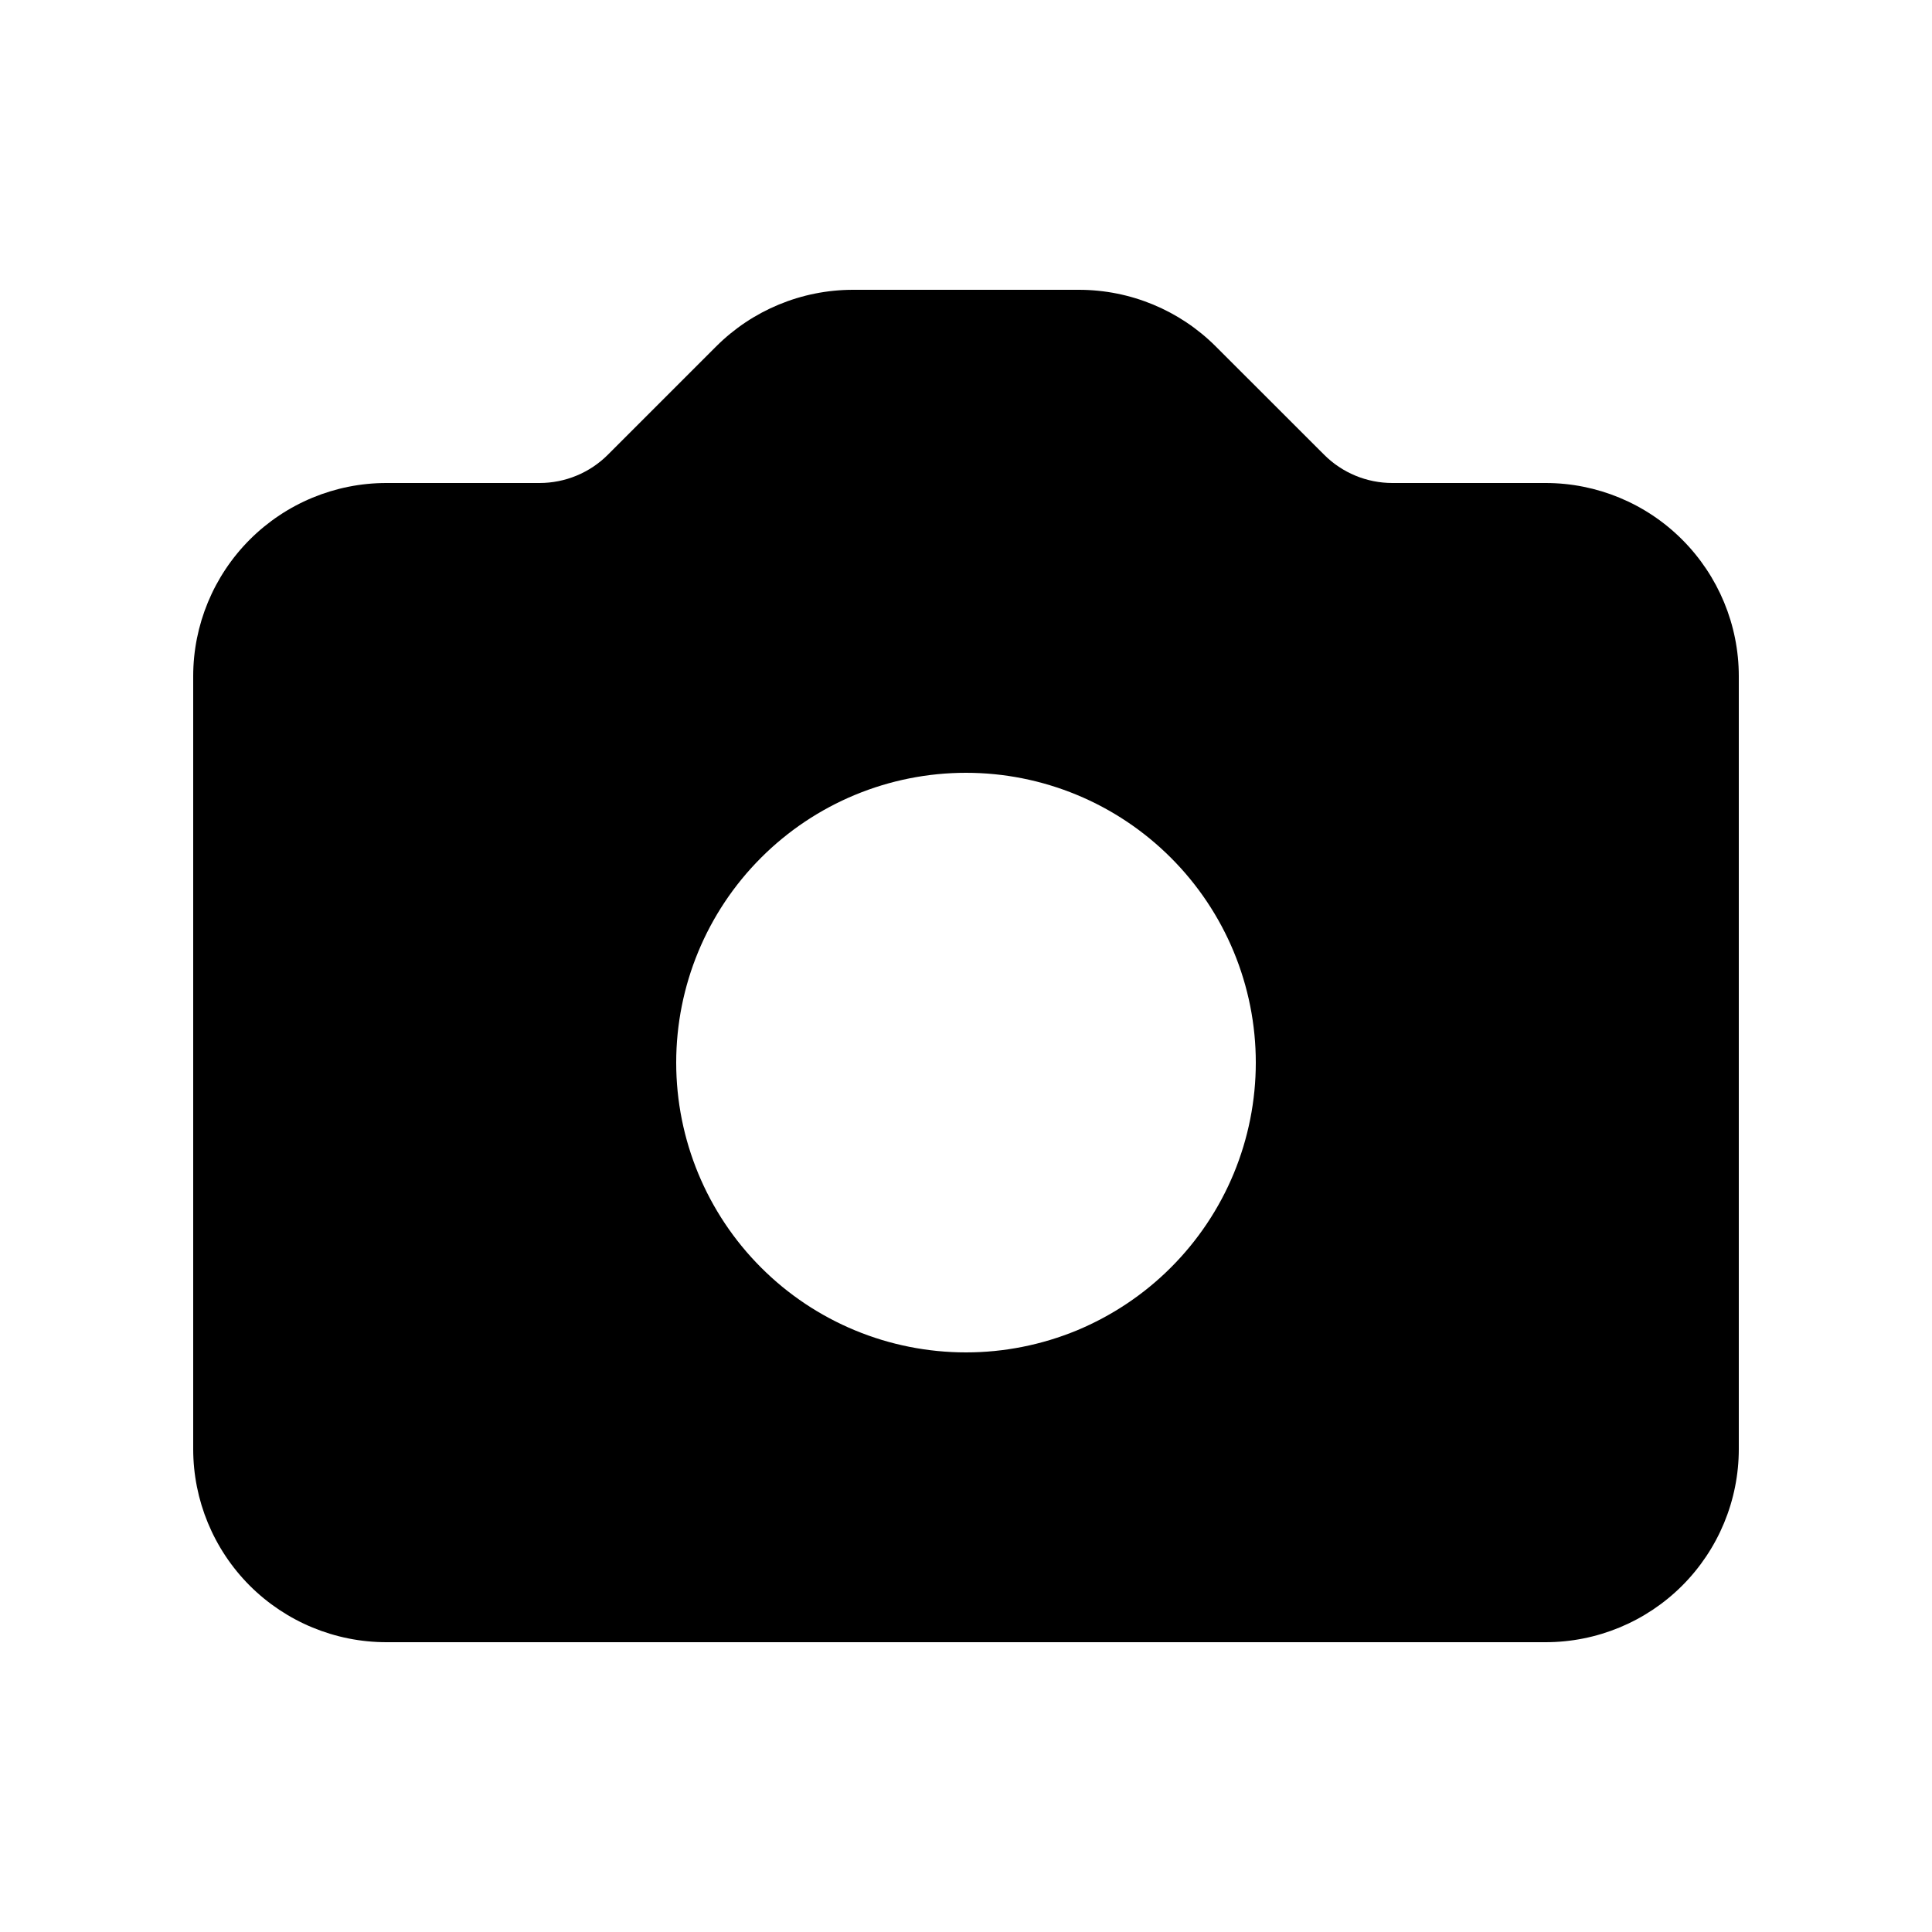 <svg width="26" height="26" viewBox="0 0 26 26" fill="none" xmlns="http://www.w3.org/2000/svg">
<path fill-rule="evenodd" clip-rule="evenodd" d="M5.2 6.5C4.51 6.5 3.849 6.774 3.361 7.262C2.874 7.75 2.6 8.411 2.6 9.1V19.5C2.6 20.19 2.874 20.851 3.361 21.339C3.849 21.826 4.51 22.1 5.2 22.1H20.8C21.489 22.1 22.151 21.826 22.638 21.339C23.126 20.851 23.4 20.19 23.4 19.5V9.1C23.4 8.411 23.126 7.75 22.638 7.262C22.151 6.774 21.489 6.5 20.8 6.5H18.738C18.393 6.5 18.062 6.363 17.819 6.119L16.361 4.662C15.874 4.175 15.213 3.901 14.523 3.9H11.476C10.787 3.901 10.125 4.175 9.638 4.662L8.181 6.119C7.937 6.363 7.606 6.5 7.261 6.5H5.2ZM13 18.2C13.512 18.2 14.019 18.099 14.492 17.904C14.965 17.707 15.395 17.42 15.757 17.058C16.119 16.696 16.407 16.266 16.603 15.793C16.799 15.32 16.9 14.812 16.9 14.3C16.9 13.788 16.799 13.281 16.603 12.808C16.407 12.335 16.119 11.905 15.757 11.543C15.395 11.181 14.965 10.893 14.492 10.697C14.019 10.501 13.512 10.4 13 10.4C11.965 10.4 10.973 10.811 10.242 11.543C9.511 12.274 9.1 13.266 9.1 14.3C9.1 15.335 9.511 16.327 10.242 17.058C10.973 17.79 11.965 18.2 13 18.2Z" fill="currentColor"/>
</svg>
